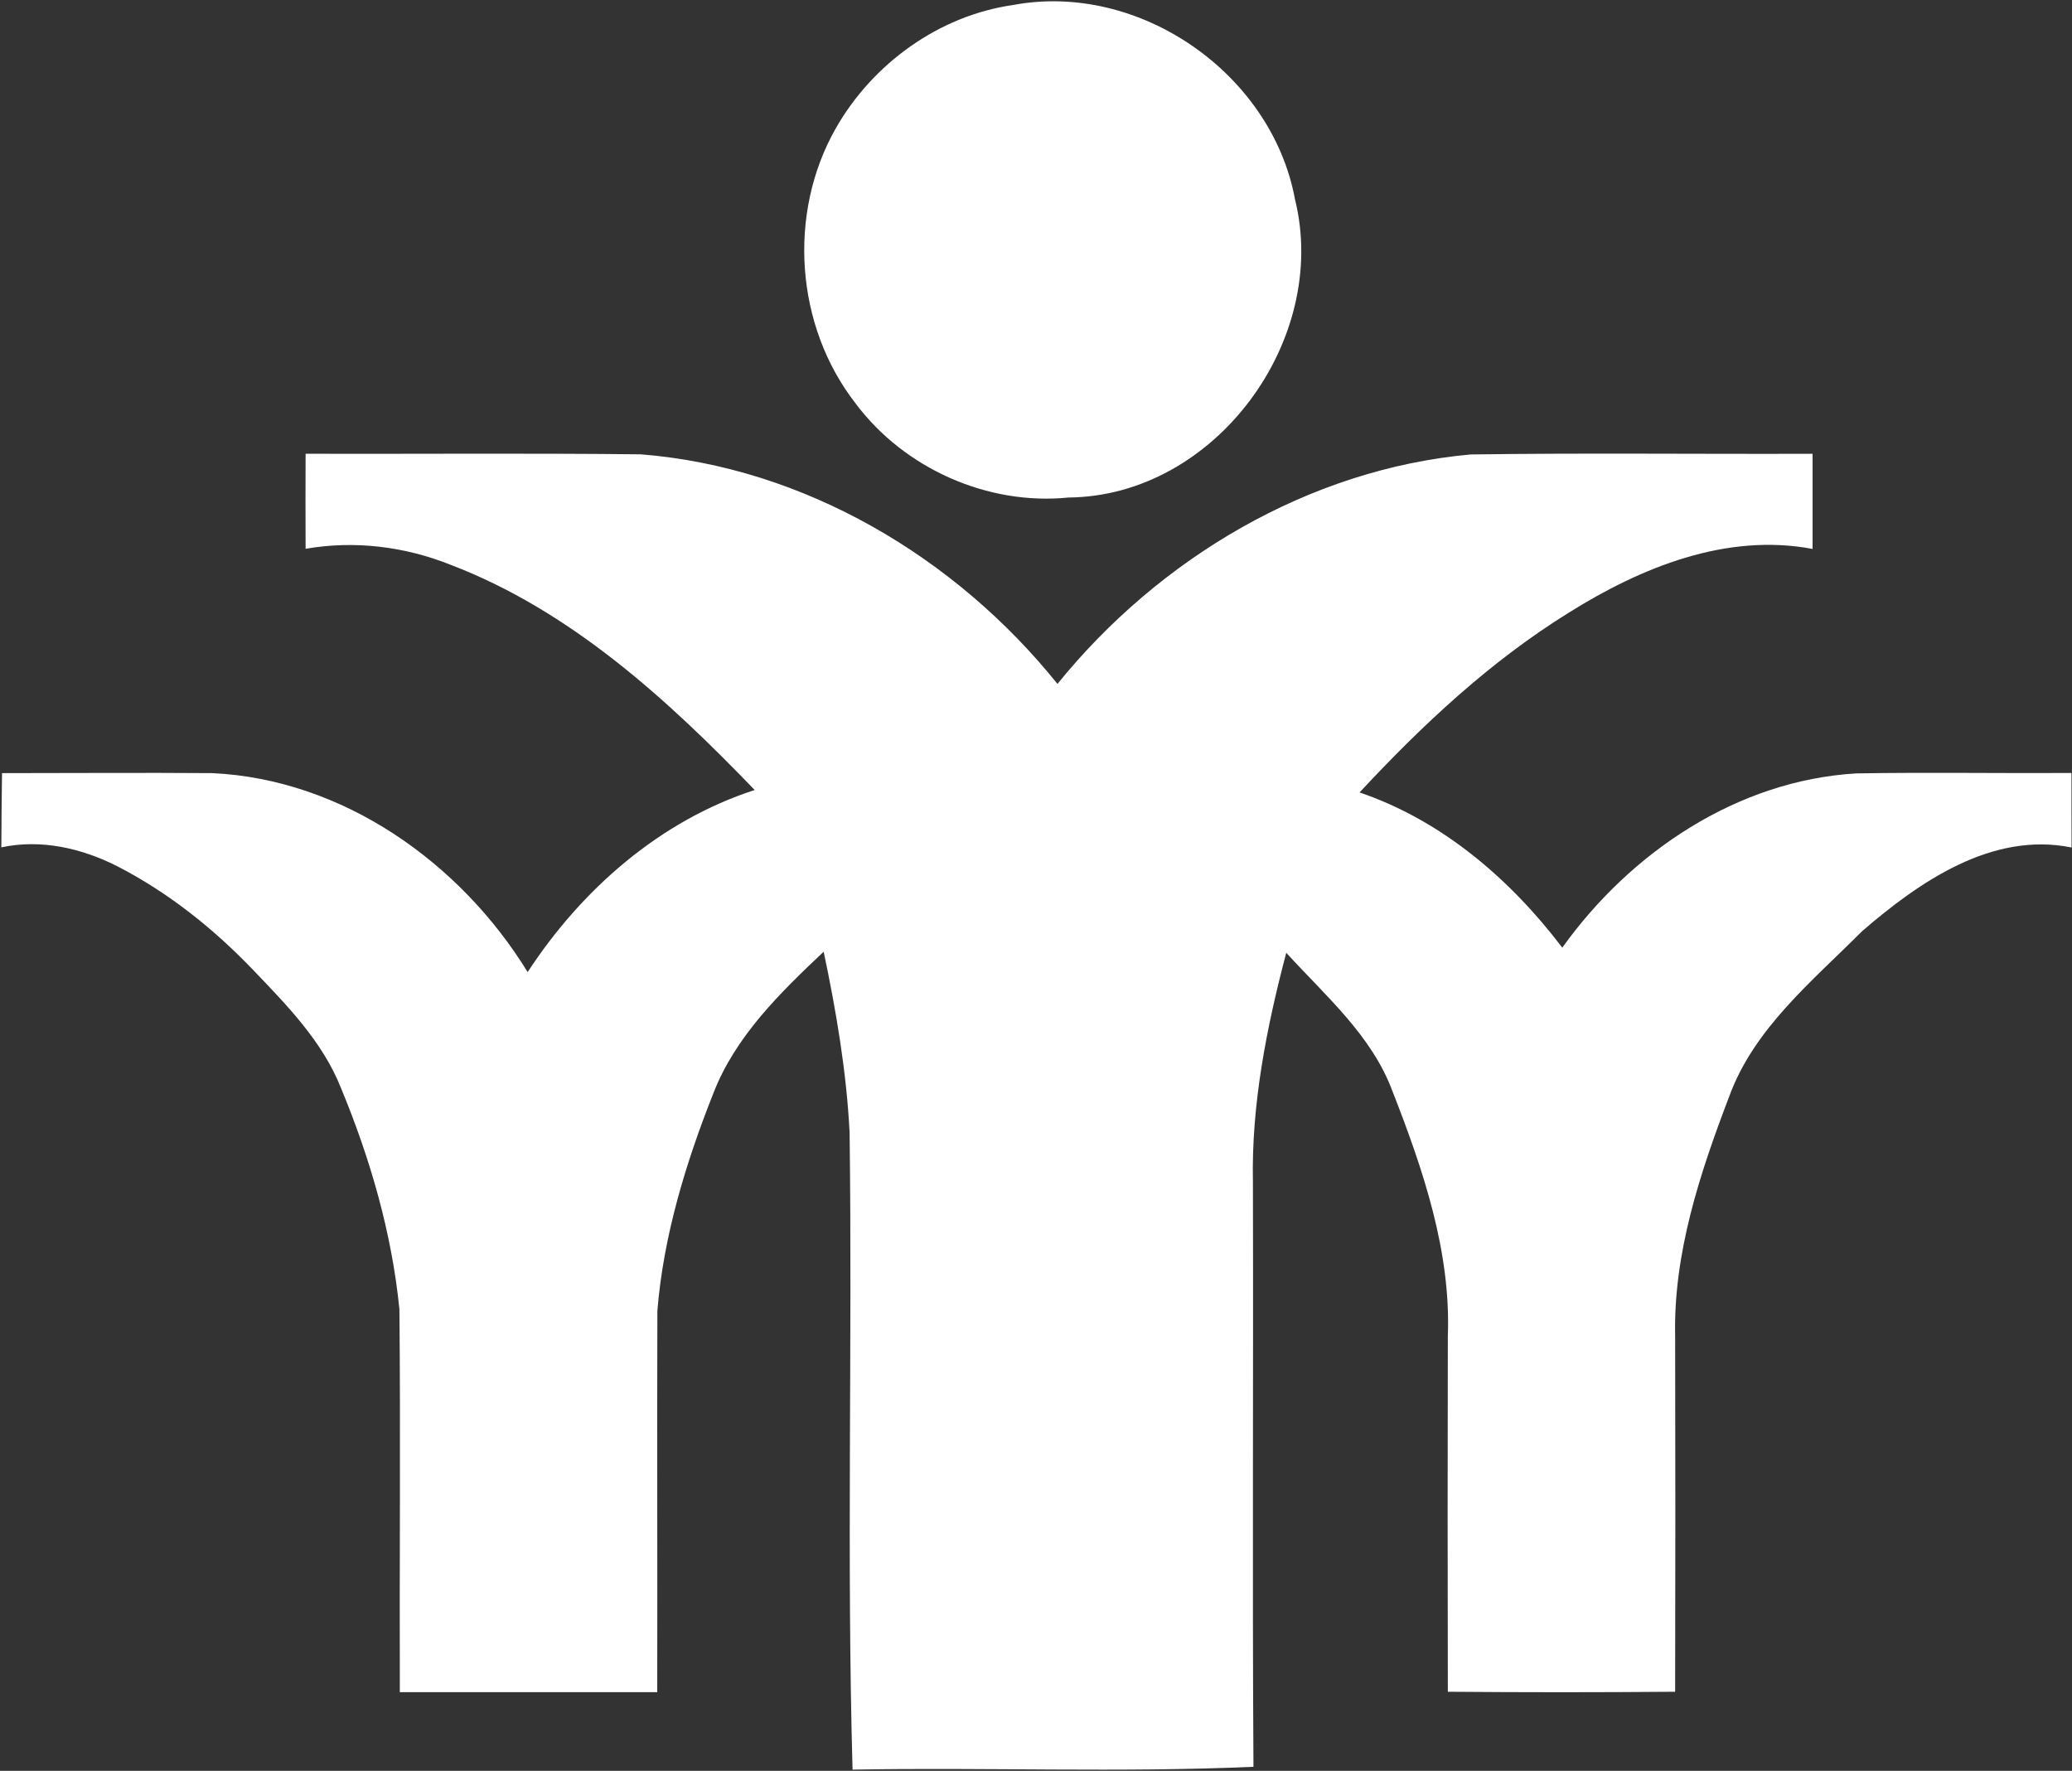 <svg version="1.2" xmlns="http://www.w3.org/2000/svg" viewBox="0 0 1535 1312" width="1535" height="1312">
	<rect x="0" y="0" width="1535" height="1312" fill="#333333" stroke="none"/>
	<title>logo (6)ddd-svg</title>
	<style>
		.s0 { fill: #ffffff } 
	</style>
	<g id="#ffffffff">
		<path id="Layer" class="s0" d="m750.5 3.7c93.5-17.5 191.7 50.7 208.9 144.1 25.7 104.2-59.3 219.8-167.7 220.8-60.2 6.1-122-21.6-158-69.9-44.5-57.3-50.4-140.4-14.6-203.5 27.3-48 76.4-83.6 131.4-91.5zm-524.1 332.5c82.7 0.2 165.4-0.5 248.2 0.4 121 9.5 233.4 76.2 308.8 170.1 75.1-92.8 186.1-159.2 306.1-170 84.4-1.2 168.8-0.2 253.3-0.5q0 35.3 0 70.5c-64-12.1-127.2 13.8-180.4 47.1-58.3 36.1-108.7 83.3-155.2 133.3 61.1 20.8 111.6 64.2 150.2 115 50.5-70.6 129.5-123.9 217.8-129.1 53.1-0.9 106.2 0 159.4-0.3 0 18.4 0 36.8 0.1 55.2-59-12-112.9 25.5-155.2 62-36.9 37.1-80.1 72-98.5 122.6-21.7 56.8-41.4 116.3-40 177.8 0.2 87.7 0.2 175.4 0 263.1q-84.2 0.7-168.4 0c-0.2-87.8-0.2-175.5 0-263.3 2.4-62.9-18.4-123.8-41-181.6-15.4-41.5-49.8-70.8-78.7-102.6-14.6 55.4-25.9 112.5-24.7 170 0.4 144.4-0.5 288.8 0.4 433.1-98.9 4.4-198.1 0.3-297 2.1-4.4-157.3-0.1-314.8-2.2-472.2-2.3-45-9.9-89.7-19.2-133.8-32.3 30.5-65.5 62.8-81.8 105.1-20.4 51.5-36.9 105.5-41.4 161-0.3 94.2 0.1 188.3-0.1 282.5q-95.3 0-190.7 0c-0.3-94.6 0.6-189.1-0.3-283.6-5.6-56.5-21.6-111.7-43.3-164-13.6-34.4-40-61.3-65.2-87.6-29.3-30.6-62.9-57.4-100.7-76.8-26.3-13.3-56.4-20.2-85.7-13.9 0.1-18.3 0.2-36.7 0.5-55 51.9 0 103.8-0.4 155.7 0 96.9 4.5 183.9 66.3 233.7 147.4 40-61.2 97.9-112.1 168.2-134.9-64.9-67.4-136.6-133-225.4-166.9-34-13.6-71.3-18.1-107.3-11.8-0.1-23.4-0.1-46.9 0-70.4z"/>
	</g>
</svg>